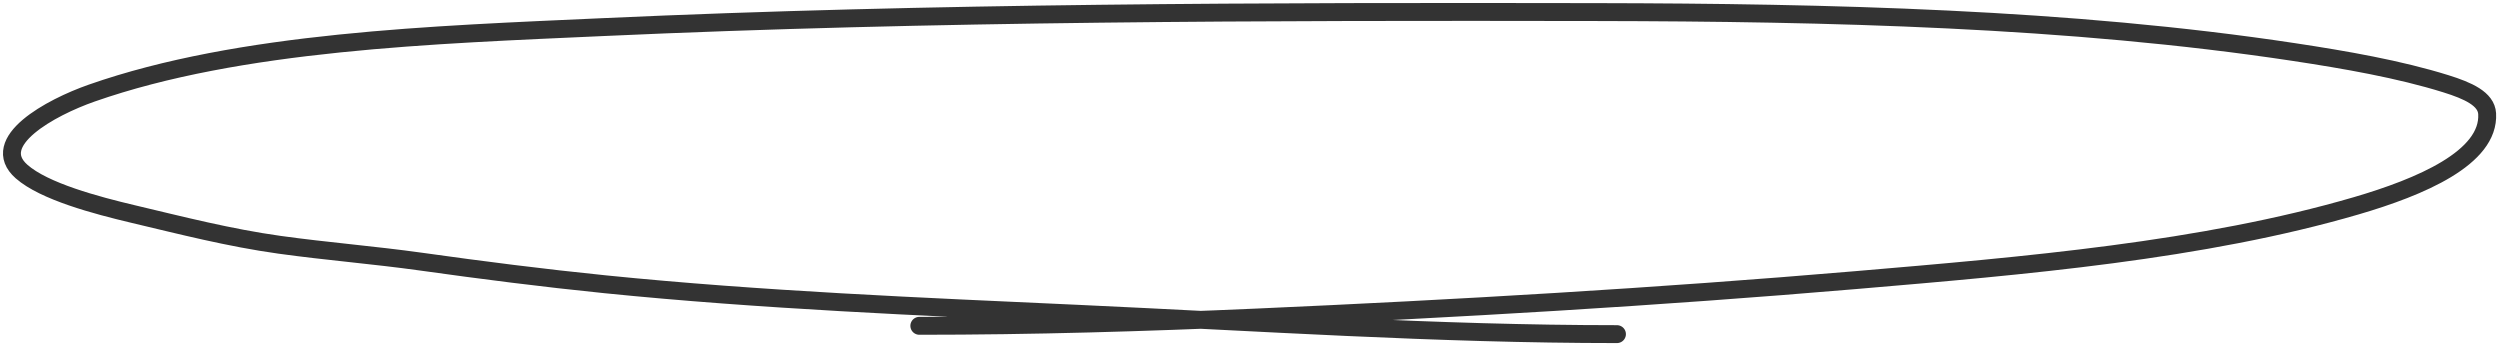 <svg width="419" height="58" viewBox="0 0 419 58" fill="none" xmlns="http://www.w3.org/2000/svg">
<path d="M271.003 56C240.851 56 210.777 53.97 180.76 52.595C154.215 51.379 127.653 50.296 101.413 47.643C91.023 46.592 80.808 45.285 70.575 43.851C62.725 42.751 54.708 42.118 46.861 41.026C38.429 39.853 30.327 37.77 22.345 35.88C16.05 34.391 7.396 32.076 3.626 28.761C-2.064 23.759 8.472 18.018 15.36 15.606C40.235 6.897 72.634 5.836 101.133 4.54C156.375 2.03 212.251 1.921 267.651 2.025C306.358 2.099 346.862 3.034 384.436 8.719C393.041 10.021 402.113 11.6 409.931 14.039C413.627 15.192 416.702 16.562 416.846 19.05C417.273 26.452 405.624 31.356 394.913 34.488C369.201 42.005 339.391 44.535 311.026 46.946C277.768 49.773 244.193 51.733 210.655 53.214C191.739 54.05 173.034 54.607 154.078 54.607" stroke="#333333" stroke-width="3" stroke-linecap="round"/>
</svg>
